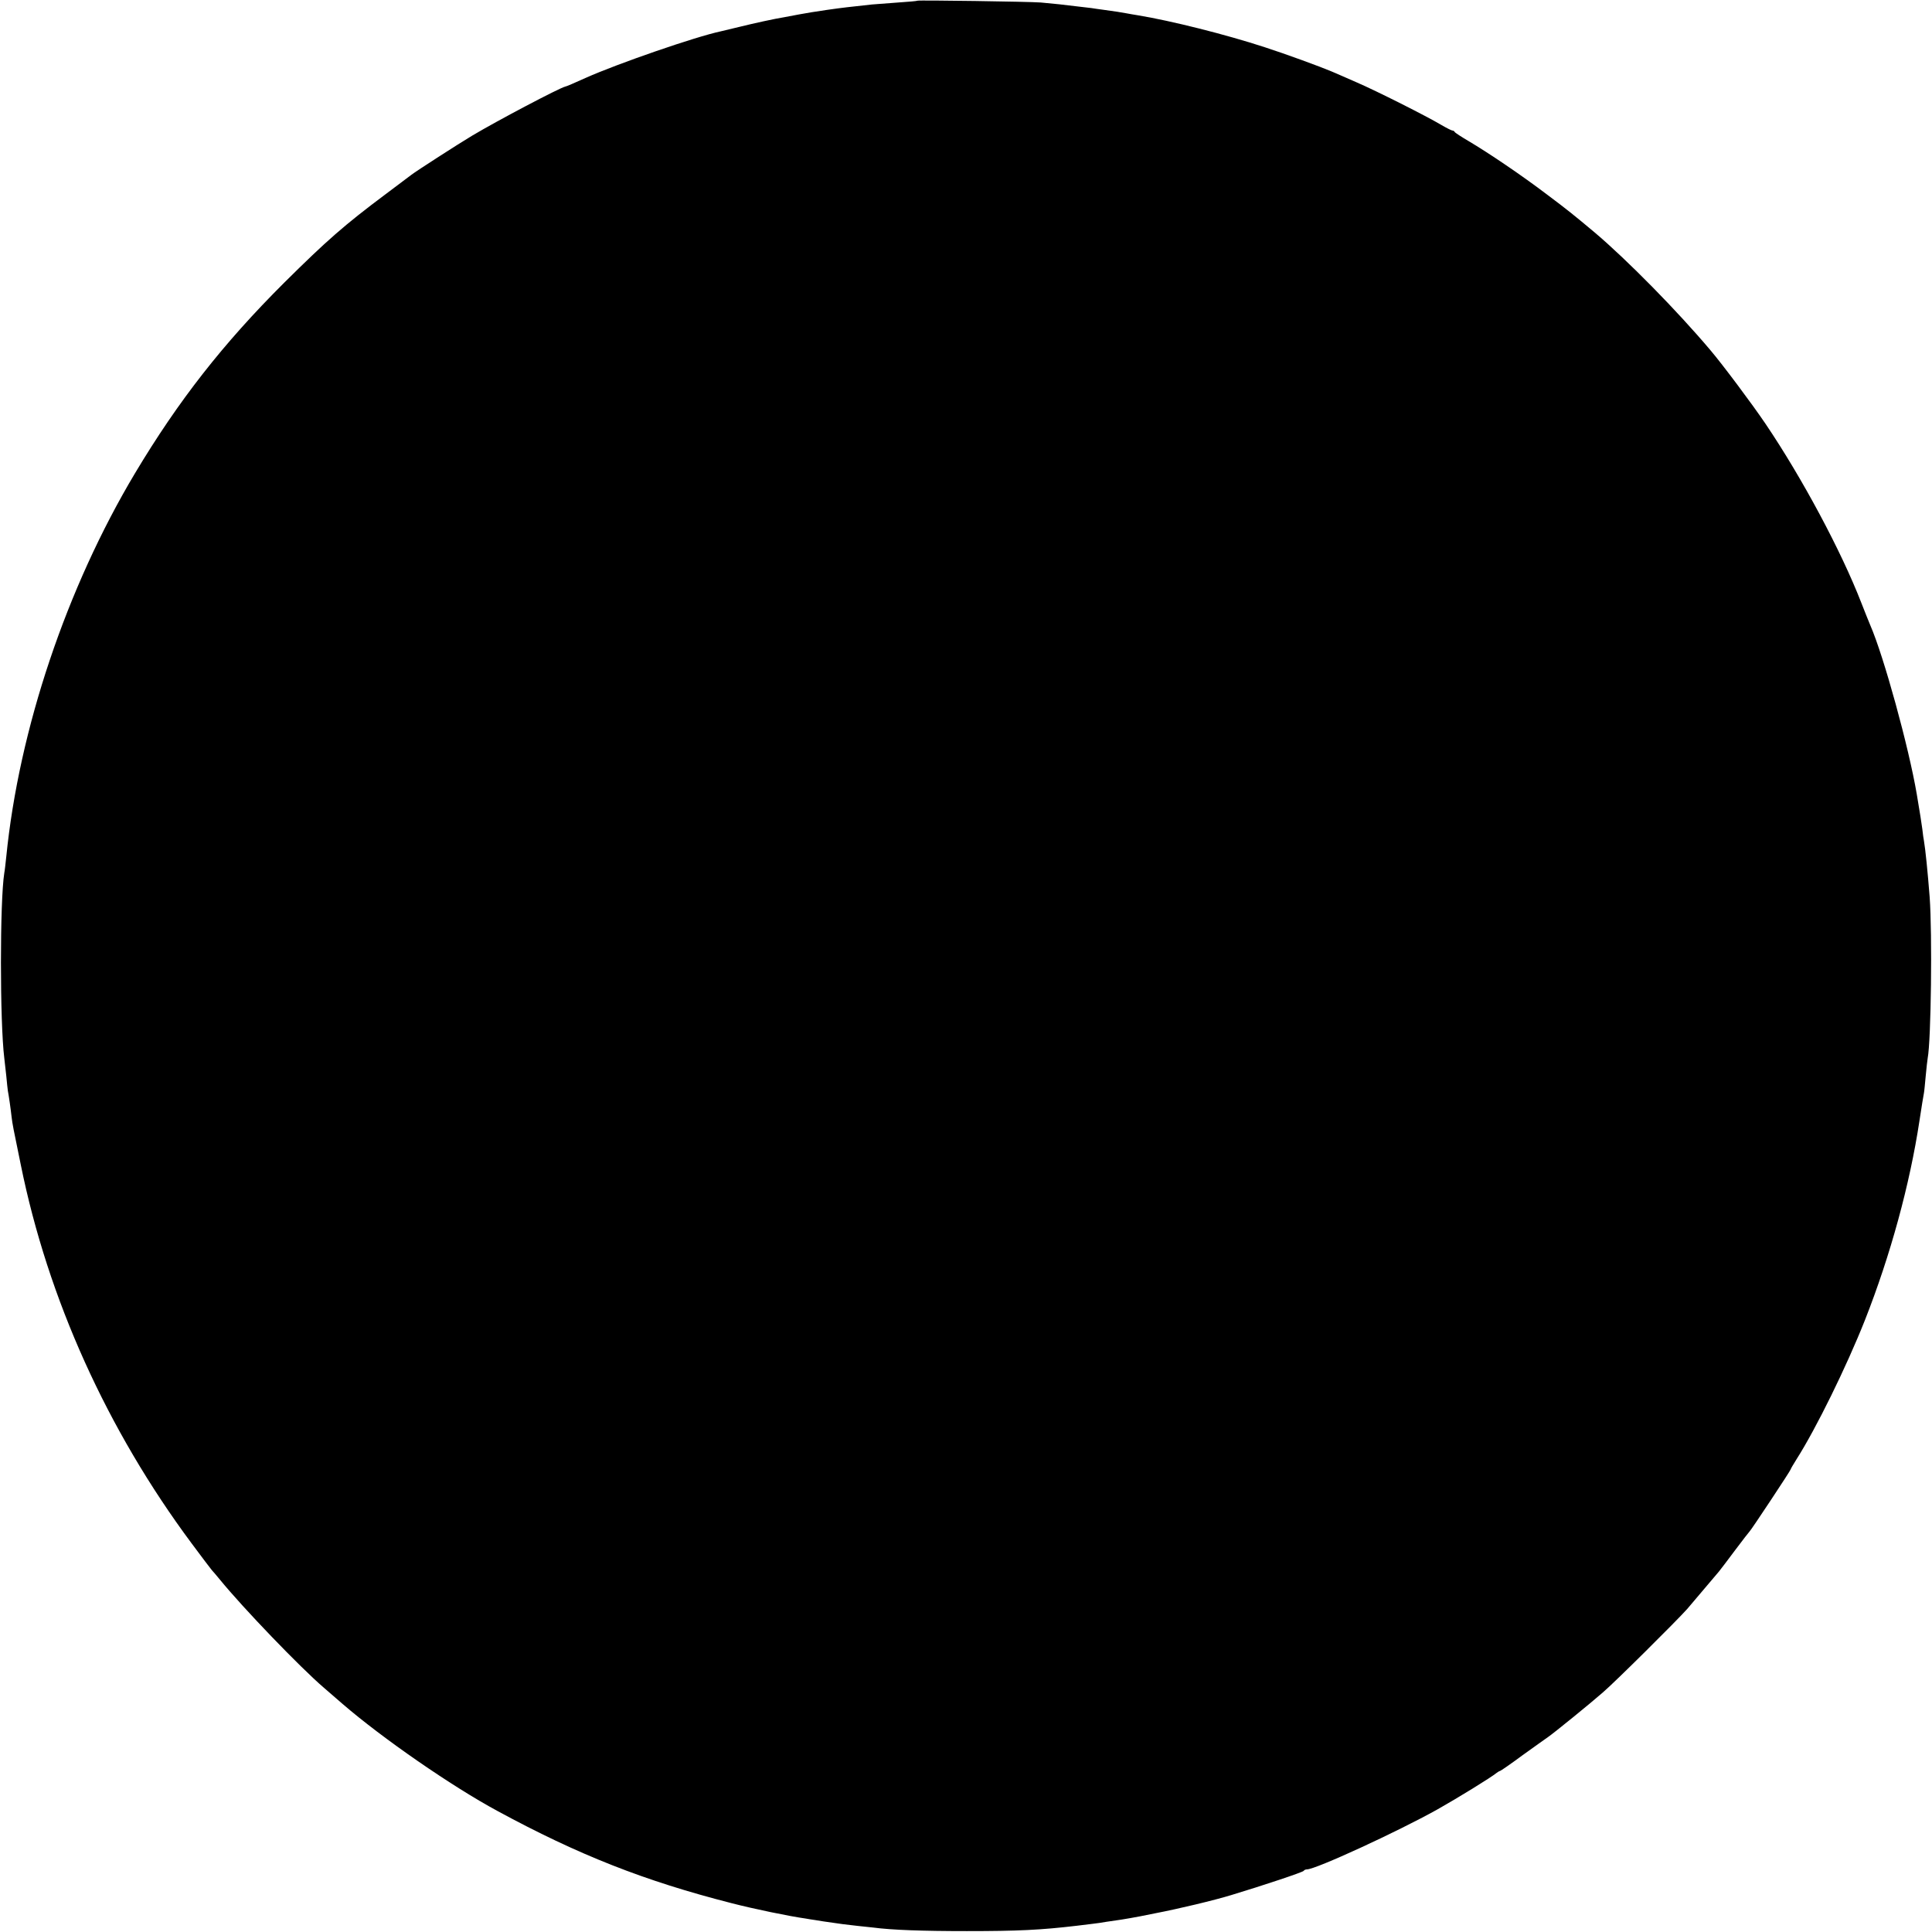 <?xml version="1.0" standalone="no"?>
<!DOCTYPE svg PUBLIC "-//W3C//DTD SVG 20010904//EN"
 "http://www.w3.org/TR/2001/REC-SVG-20010904/DTD/svg10.dtd">
<svg version="1.0" xmlns="http://www.w3.org/2000/svg"
 width="1080pt" height="1080pt" viewBox="0 0 1080 1080"
 preserveAspectRatio="xMidYMid meet">
<g transform="translate(0,1080) scale(0.1,-0.1)"
fill="#000000" stroke="none">
<path d="M5128 10796 c-1 -2 -50 -6 -108 -10 -58 -4 -123 -9 -145 -11 -128
-14 -159 -17 -250 -30 -55 -8 -125 -19 -155 -25 -30 -6 -68 -13 -85 -16 -56
-9 -170 -34 -255 -55 -47 -11 -92 -22 -100 -24 -142 -30 -578 -181 -755 -260
-69 -31 -108 -48 -115 -49 -32 -7 -379 -190 -520 -274 -77 -46 -313 -198 -340
-219 -8 -6 -73 -55 -145 -109 -230 -172 -329 -259 -566 -494 -342 -341 -591
-659 -834 -1065 -383 -641 -649 -1432 -720 -2145 -4 -36 -8 -76 -11 -90 -25
-158 -25 -831 0 -1035 2 -16 7 -61 11 -98 3 -37 8 -76 9 -85 5 -25 16 -101 21
-147 5 -41 8 -56 51 -265 152 -751 483 -1483 957 -2120 55 -74 105 -140 111
-147 6 -6 27 -31 46 -54 128 -157 447 -489 581 -604 25 -22 72 -62 104 -90
221 -191 611 -461 865 -598 453 -246 824 -392 1310 -516 124 -32 322 -73 415
-86 11 -2 34 -6 50 -8 27 -5 49 -8 155 -23 19 -2 58 -7 85 -10 28 -3 66 -7 85
-9 106 -14 276 -20 525 -20 285 0 412 6 615 30 30 4 71 9 90 11 19 2 53 7 75
11 22 3 47 7 55 8 26 3 129 21 170 30 14 3 36 7 50 10 121 23 328 72 425 102
169 51 401 128 403 135 2 4 10 8 18 8 49 0 505 210 729 335 112 63 304 181
332 205 7 5 15 10 18 10 3 0 60 39 126 88 67 48 131 94 143 102 32 22 233 185
306 249 70 60 413 401 471 466 37 43 150 177 178 210 9 11 50 65 91 120 41 55
78 102 81 105 9 8 229 340 229 346 0 3 15 28 33 57 109 171 279 517 382 777
143 363 251 759 305 1115 12 79 21 134 25 155 2 9 6 53 10 96 4 43 9 88 11 99
19 99 26 695 11 900 -11 142 -24 269 -32 315 -2 8 -6 38 -9 65 -8 58 -10 68
-31 195 -45 265 -185 773 -260 945 -7 17 -30 73 -50 125 -113 291 -331 698
-535 1000 -75 111 -241 333 -310 414 -185 219 -462 501 -645 656 -111 93 -154
128 -265 211 -142 108 -330 235 -440 300 -41 24 -76 47 -78 51 -2 5 -8 8 -12
8 -5 0 -33 14 -62 31 -84 50 -364 191 -473 238 -55 24 -118 52 -140 61 -61 26
-257 98 -375 136 -217 71 -523 148 -712 179 -18 3 -44 7 -58 10 -31 6 -71 12
-130 20 -25 3 -56 8 -70 10 -14 2 -49 6 -77 9 -29 3 -75 9 -102 12 -28 3 -74
7 -103 10 -61 5 -684 14 -690 10z"/>
</g>
</svg>
